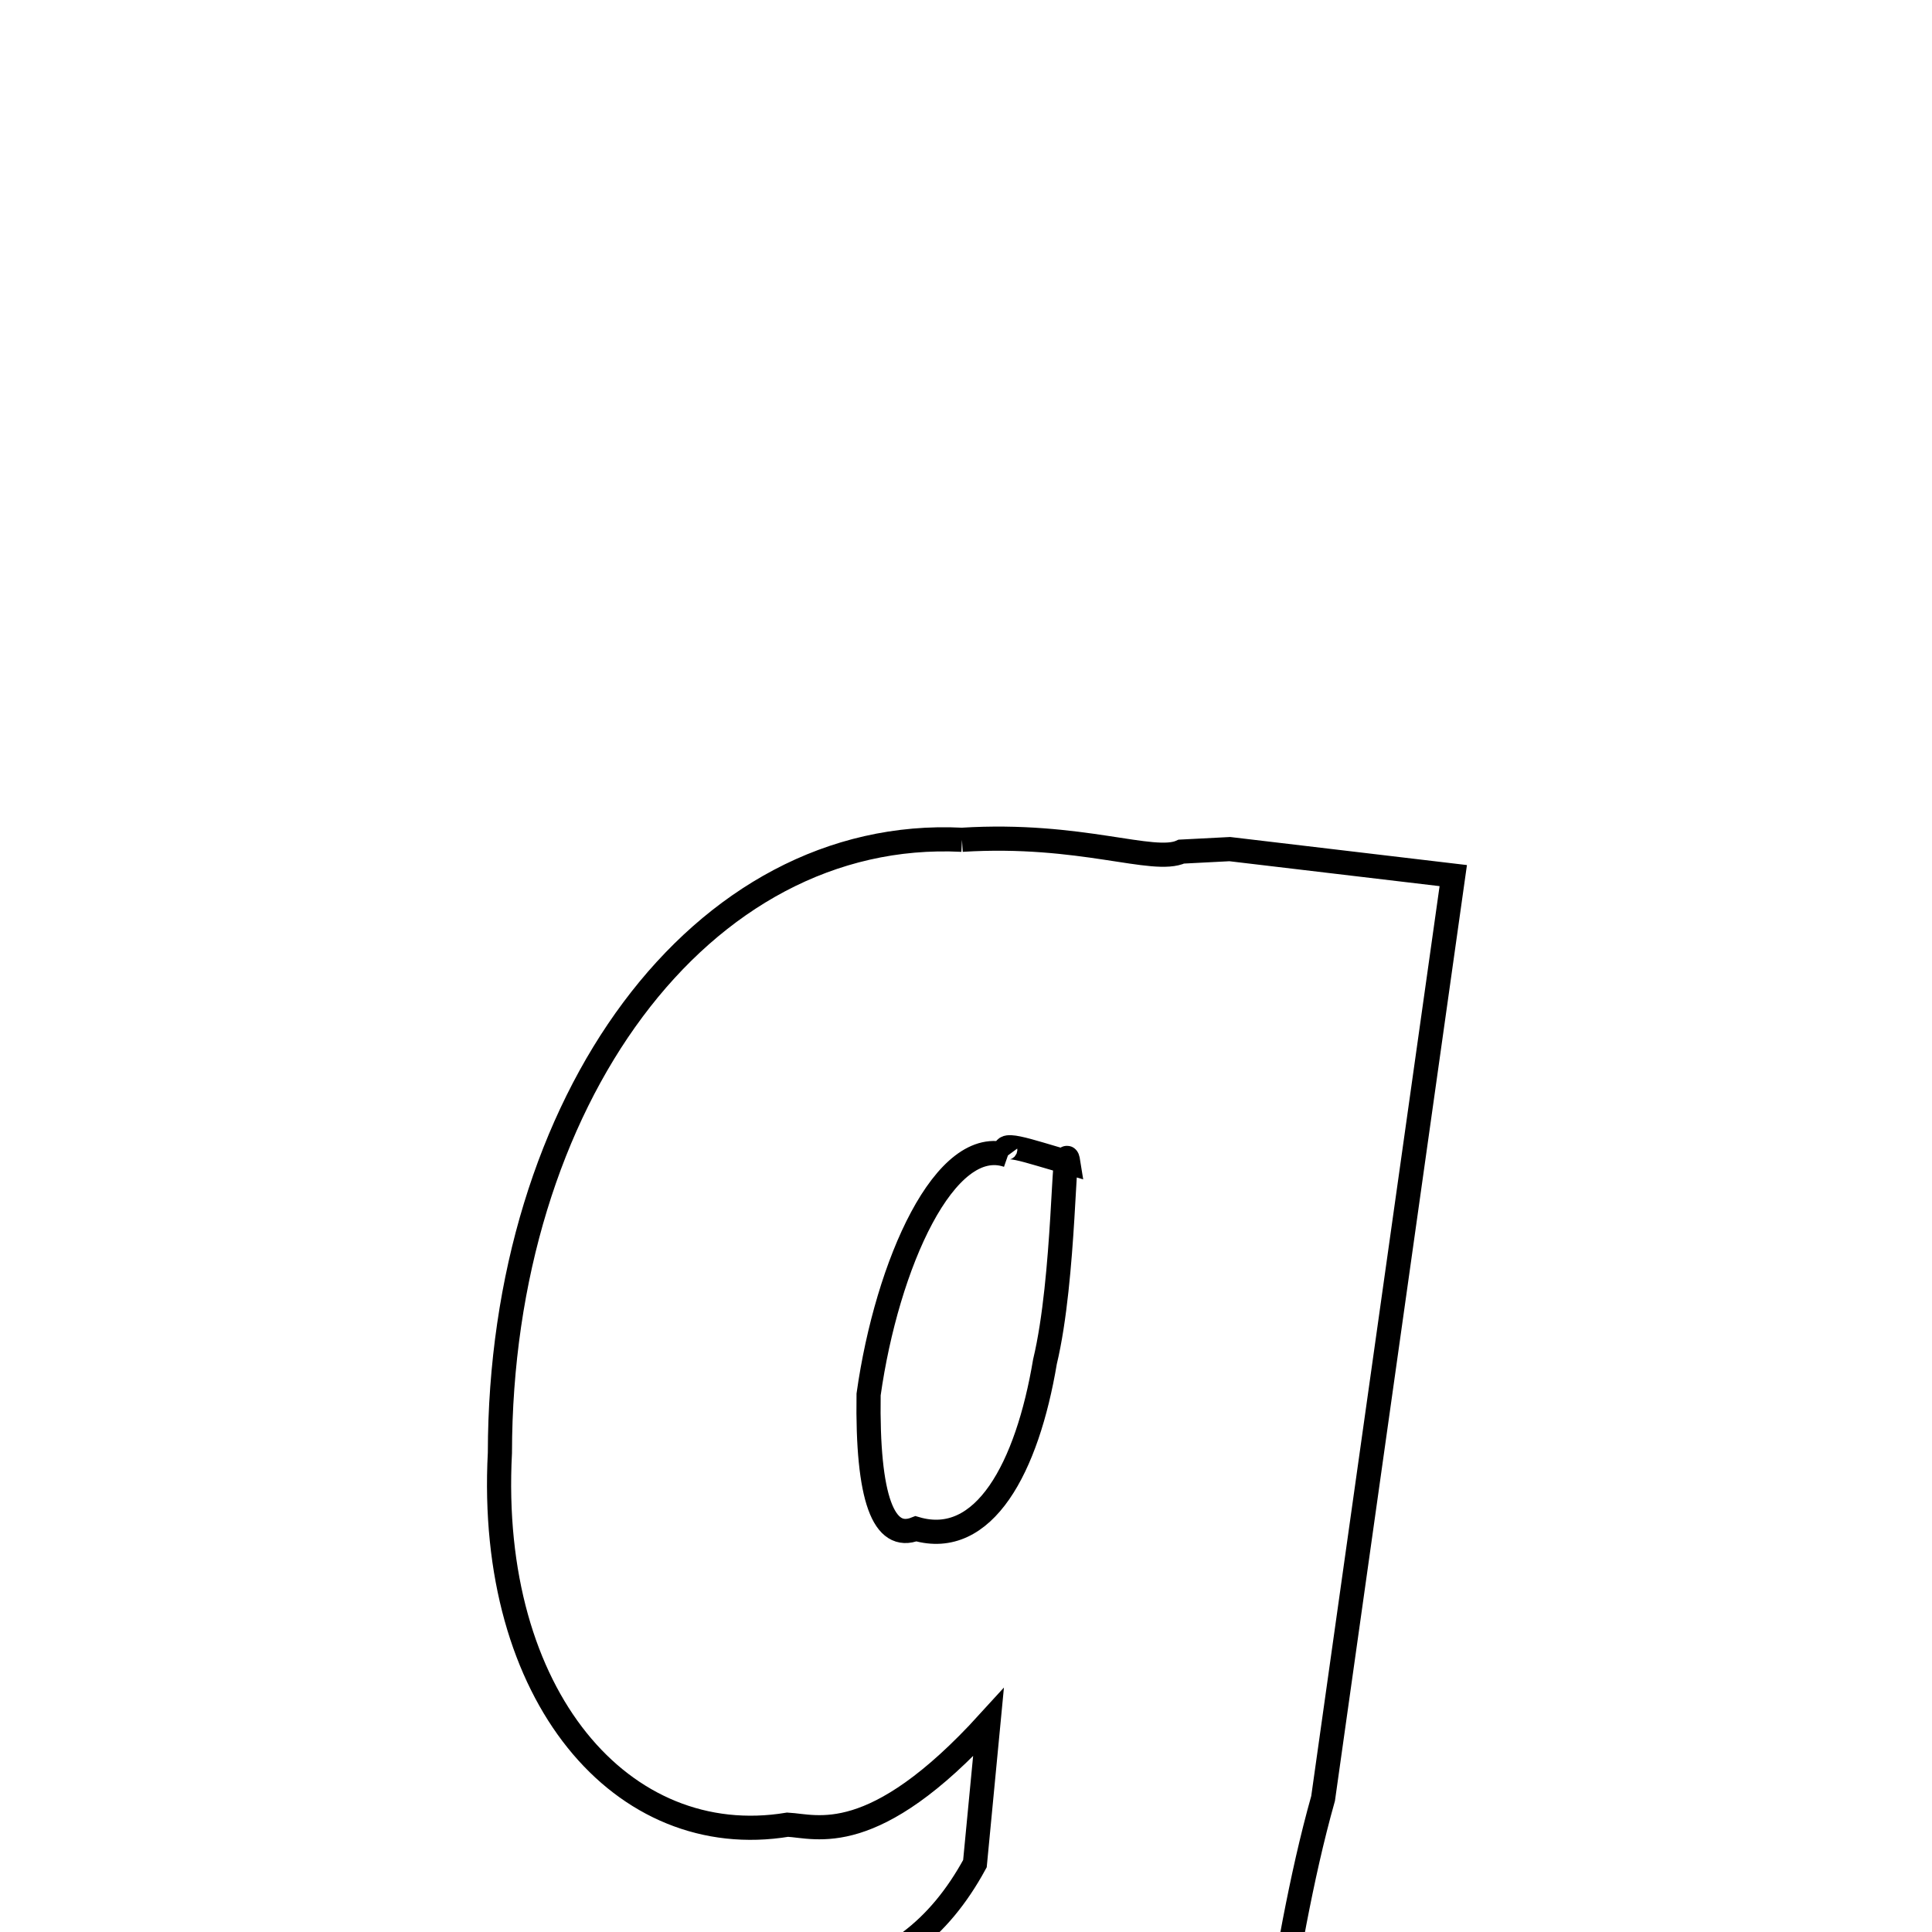 <svg xmlns="http://www.w3.org/2000/svg" xmlns:xlink="http://www.w3.org/1999/xlink" width="50px" height="50px" style="-ms-transform: rotate(360deg); -webkit-transform: rotate(360deg); transform: rotate(360deg);" preserveAspectRatio="xMidYMid meet" viewBox="0 0 24 24"><path d="M 11.95 10.432 C 13.432 10.34 14.328 10.74 14.676 10.579 L 15.277 10.548 L 18.053 10.877 L 16.436 22.341 C 15.309 26.341 15.952 31.36 11.077 29.839 C 8.221 29.208 6.73 28.946 6.533 28.566 L 7.363 25.874 C 7.984 26.245 8.845 26.595 6.979 24.361 C 9.654 24.939 11.207 24.811 12.111 23.151 L 12.279 21.397 C 10.844 22.972 10.143 22.685 9.784 22.667 C 7.736 23.005 6.051 21.075 6.21 18.048 C 6.215 13.679 8.701 10.269 11.95 10.432 M 12.521 14.353 C 11.744 14.084 11.019 15.698 10.79 17.323 C 10.771 18.621 10.978 19.15 11.378 18.991 C 12.224 19.238 12.76 18.233 12.981 16.915 C 13.233 15.864 13.207 14.036 13.271 14.441 C 12.757 14.293 12.37 14.148 12.521 14.353 " fill="none" stroke="black" stroke-width="0.3"></path></svg>
